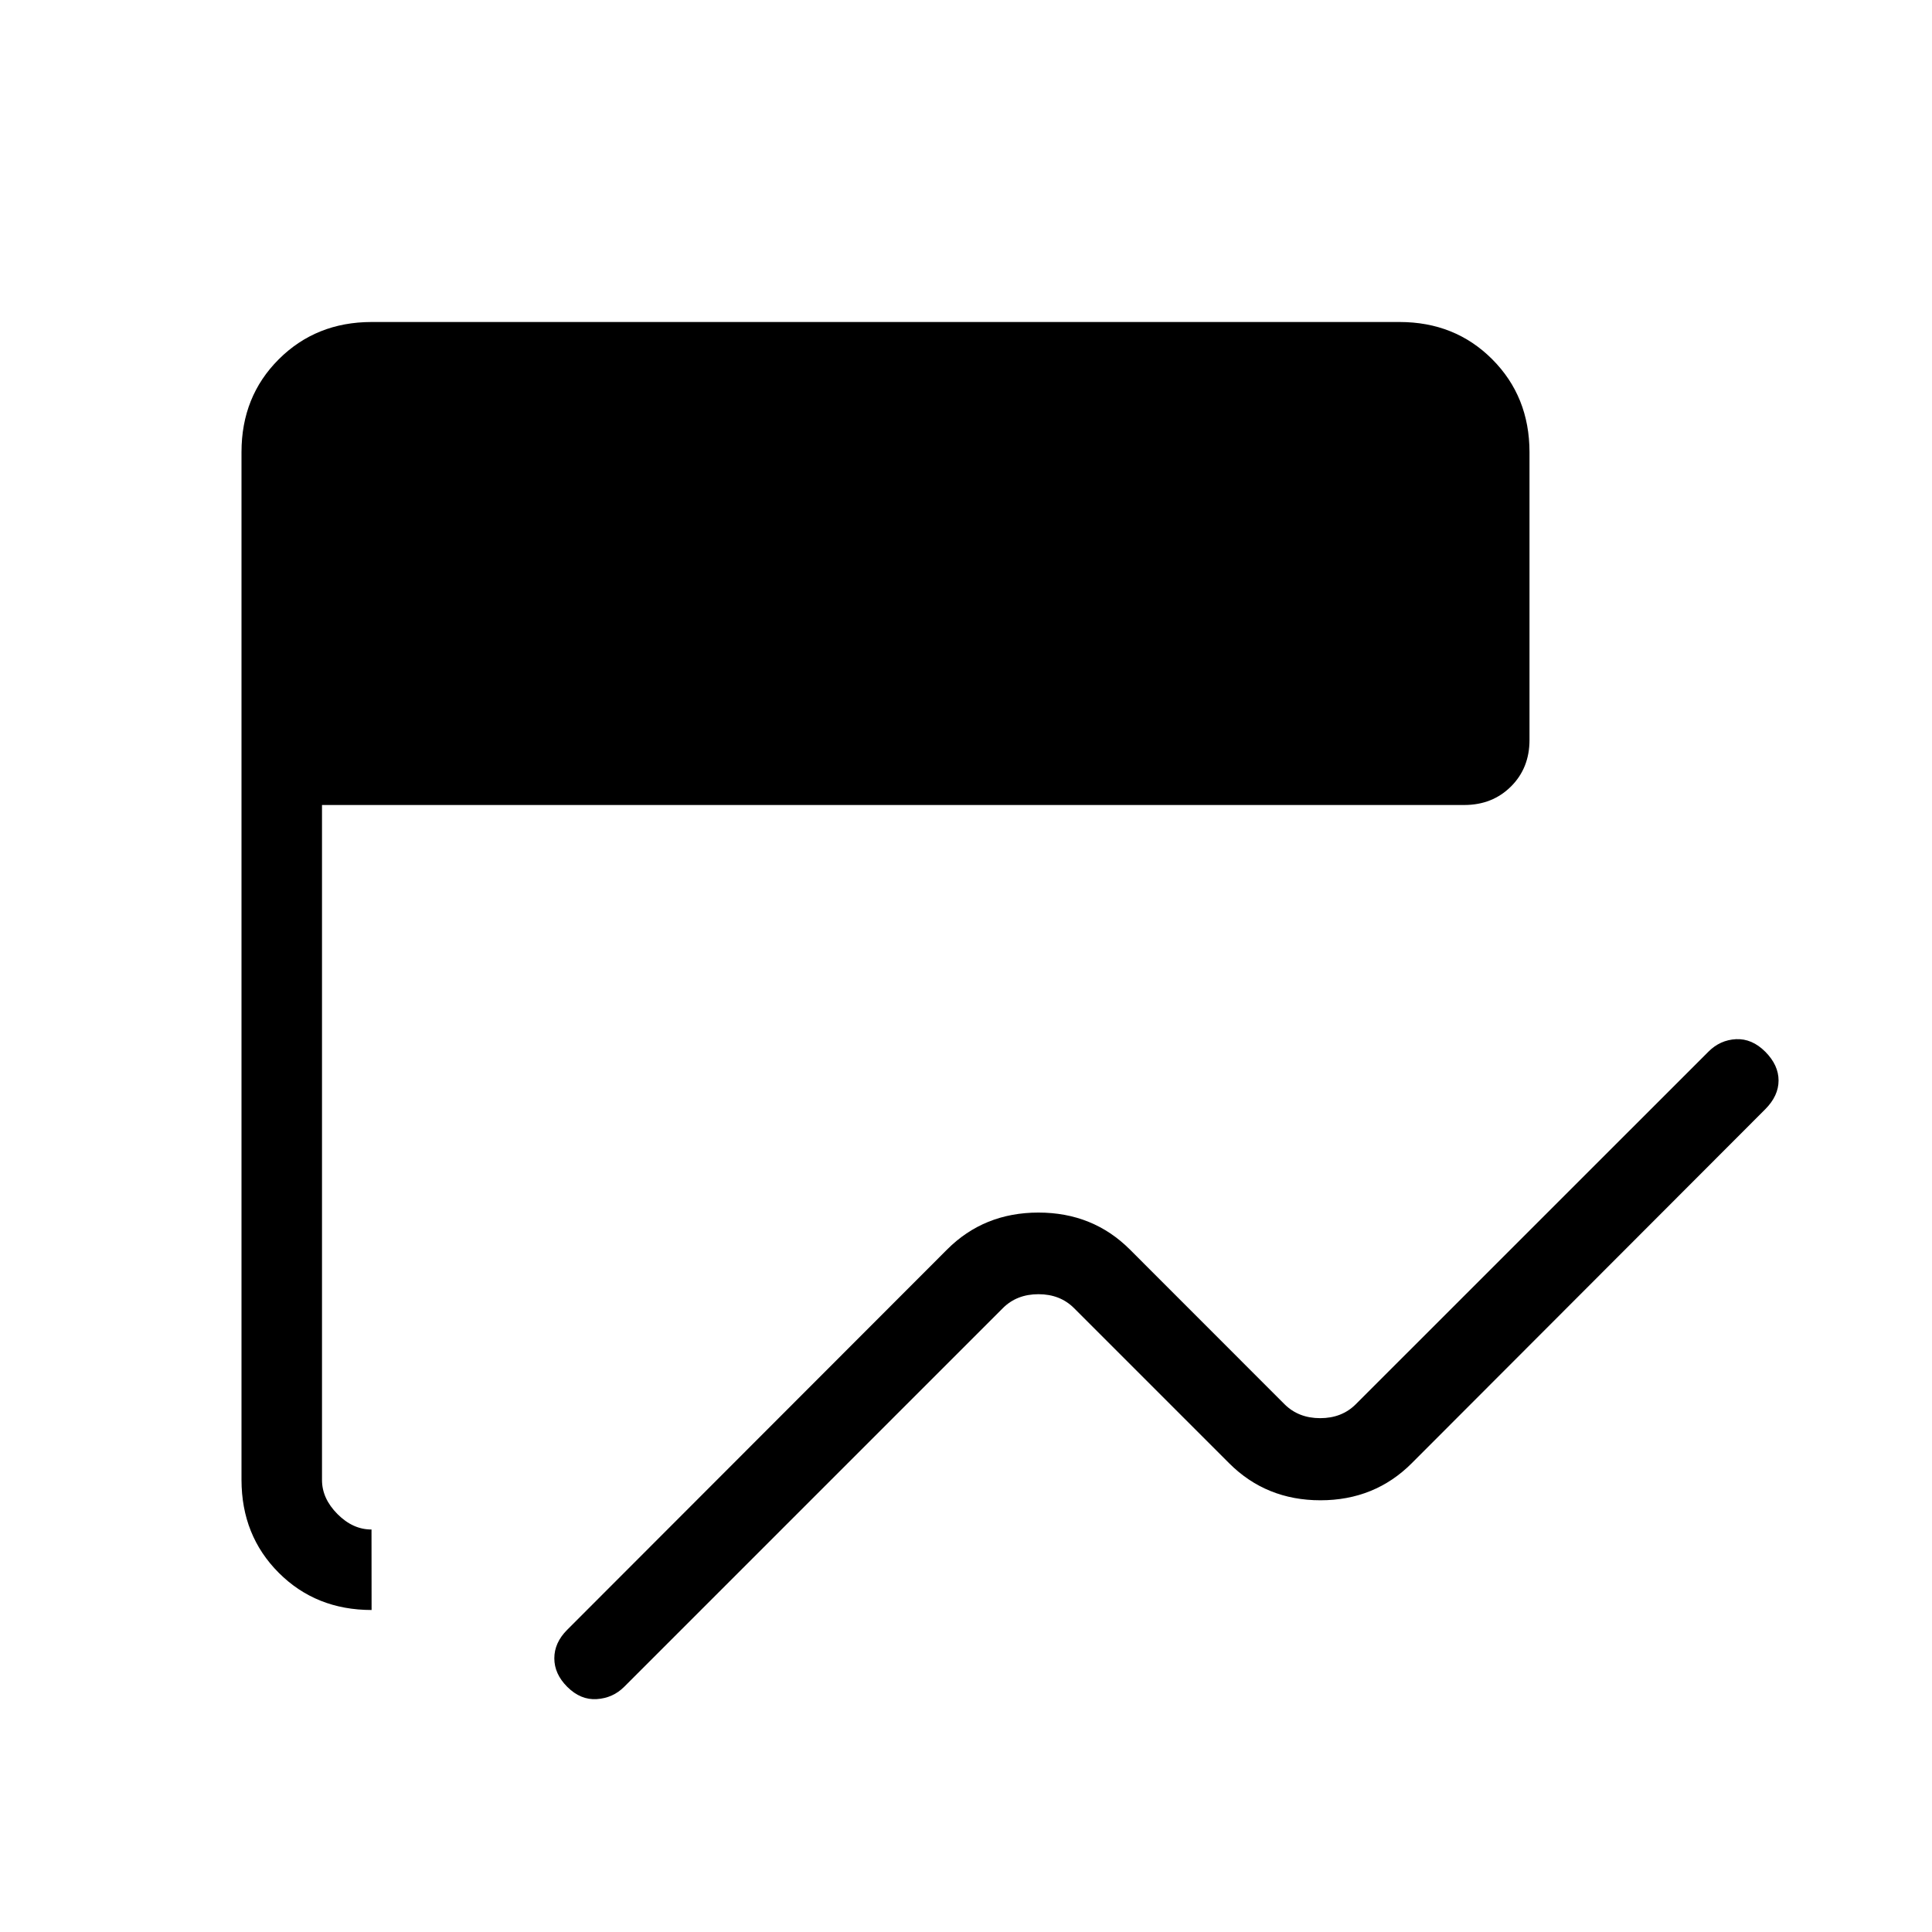 <svg xmlns="http://www.w3.org/2000/svg" xmlns:xlink="http://www.w3.org/1999/xlink" width="24" height="24" viewBox="0 0 24 24"><path fill="currentColor" d="M7.046 20.954q-.16-.16-.16-.354t.16-.354l4.718-4.723q.459-.46 1.136-.46t1.137.46l1.92 1.921q.174.173.443.173t.442-.173l4.38-4.379q.145-.146.344-.156q.198-.009.363.156q.165.166.165.357t-.165.357l-4.392 4.398q-.46.46-1.134.46t-1.134-.46l-1.927-1.927q-.173-.173-.442-.173t-.442.173l-4.704 4.704q-.14.14-.341.153t-.367-.153M4.616 20q-.691 0-1.153-.462T3 18.384V5.616q0-.691.463-1.153T4.615 4h12.77q.69 0 1.152.463T19 5.616v3.576q0 .349-.23.578t-.578.23H4v8.385q0 .23.192.423t.423.192z"/></svg>